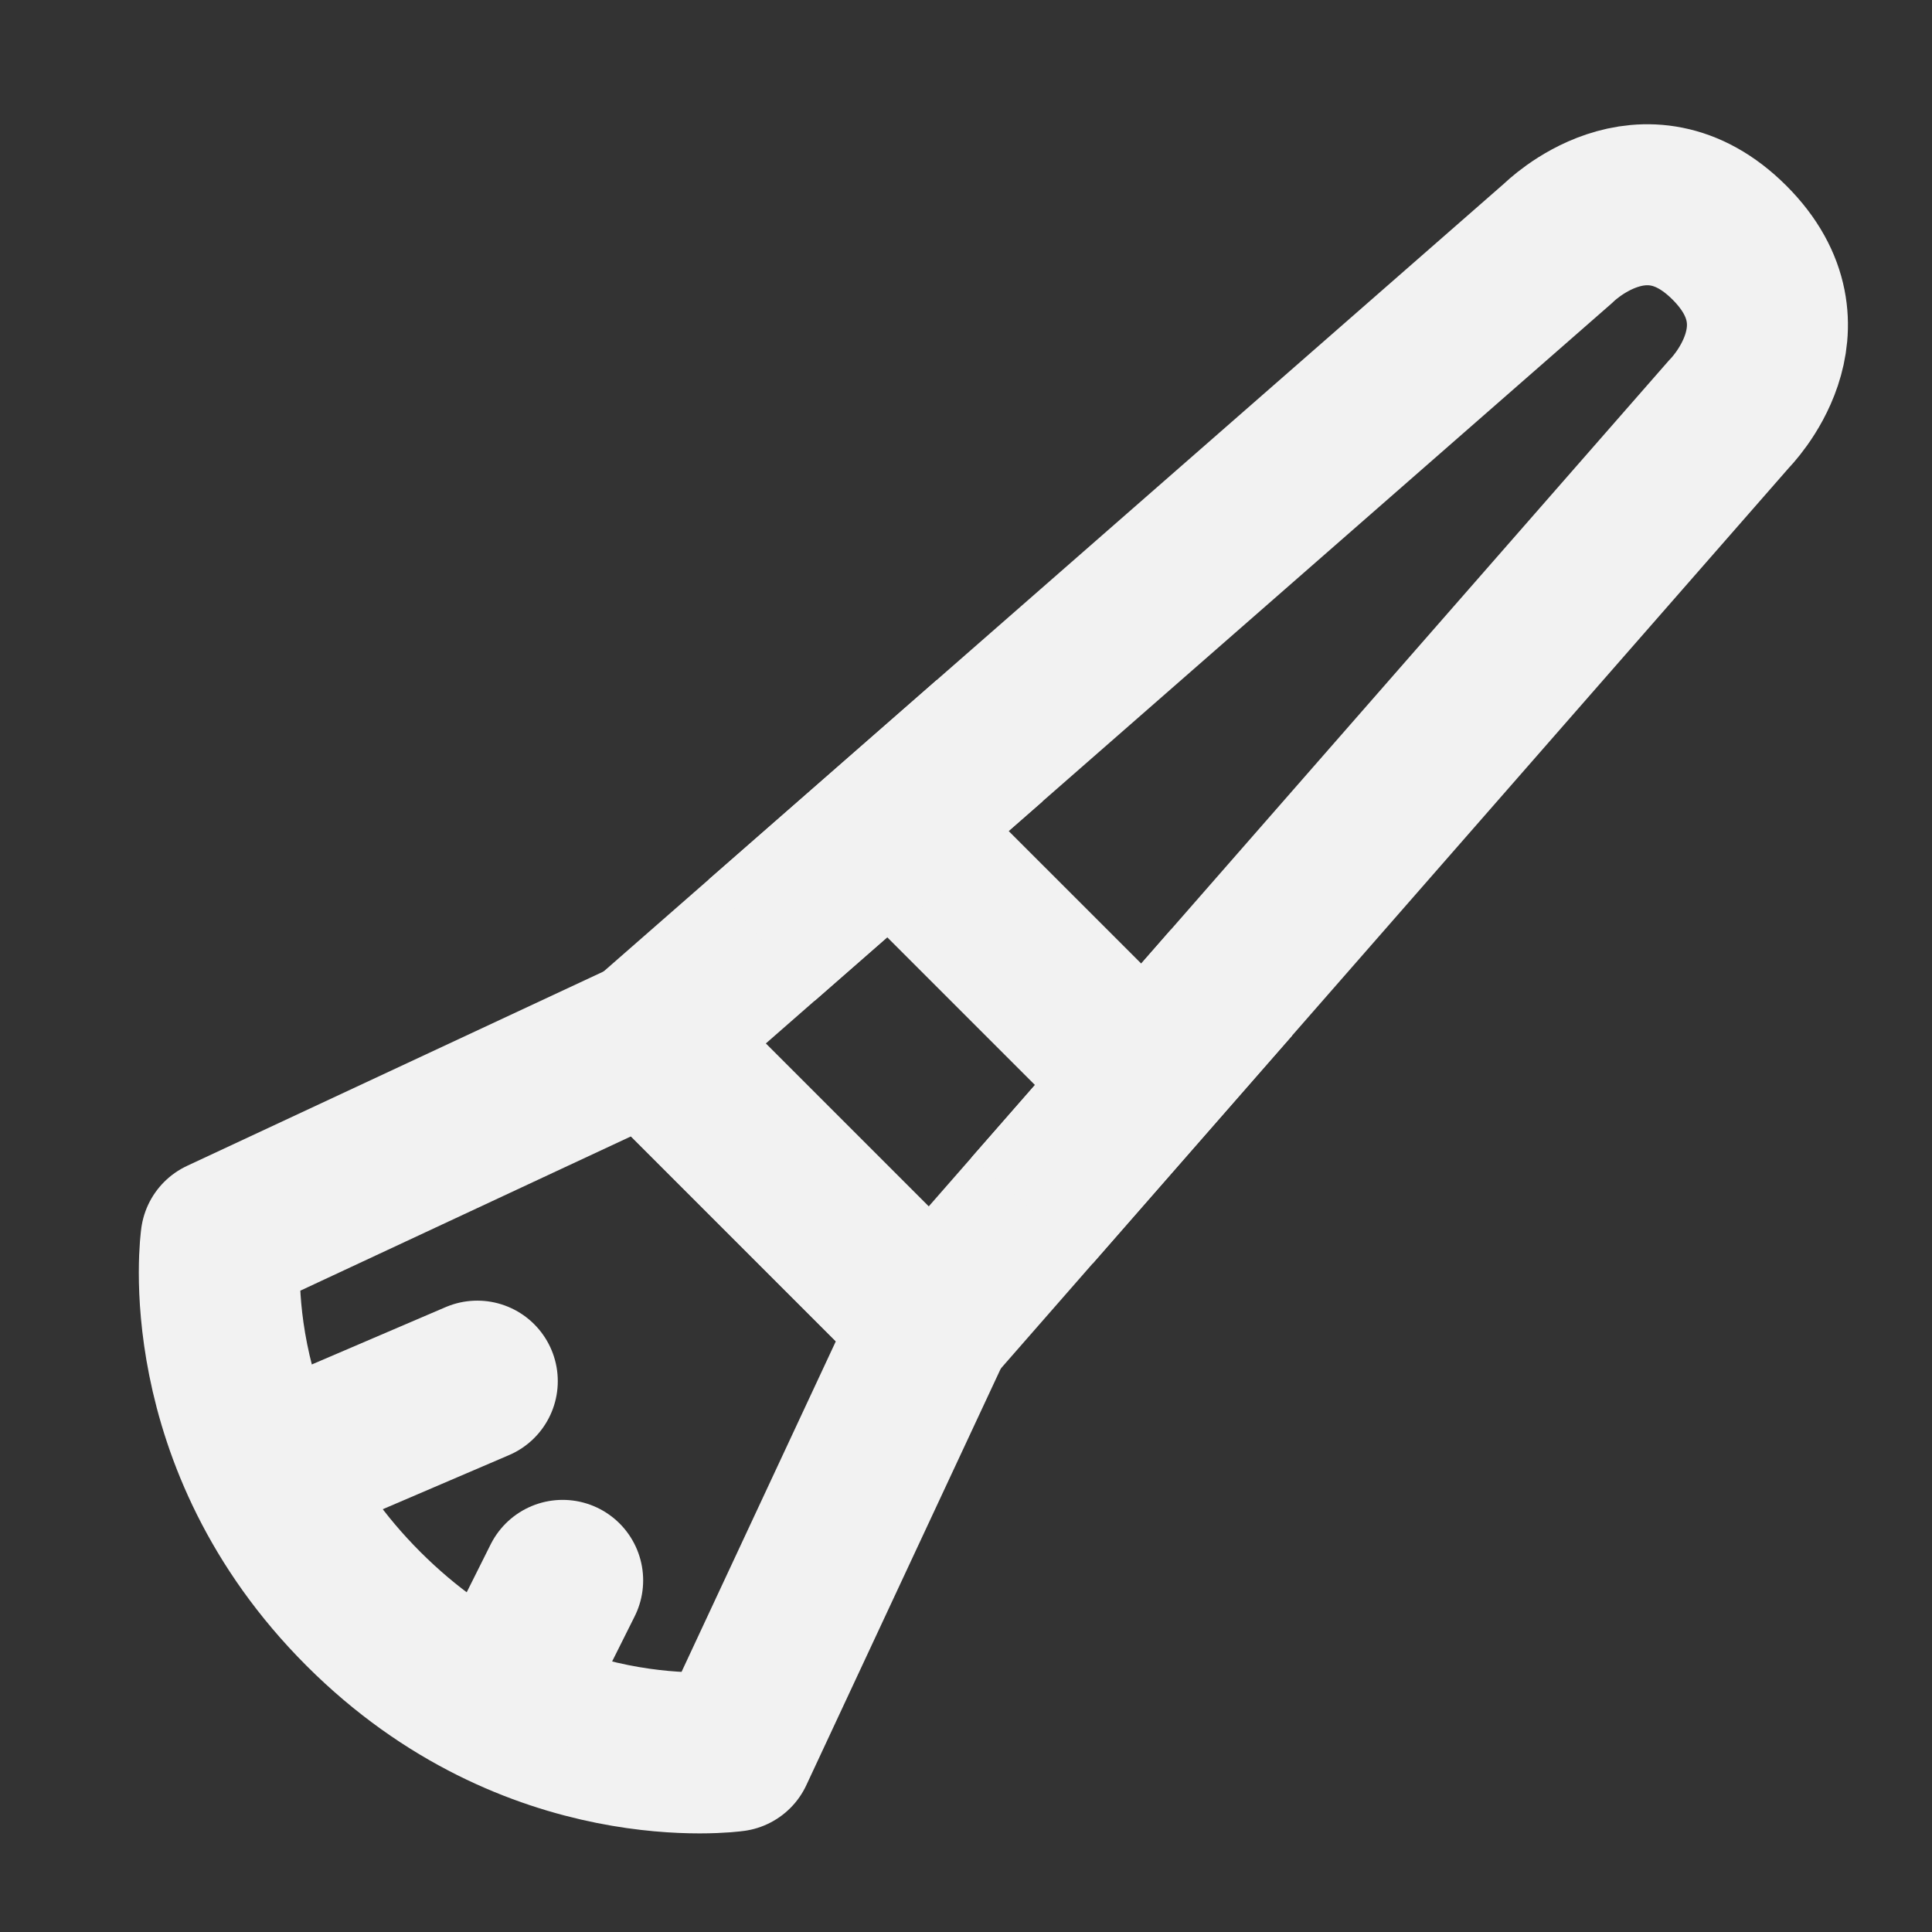 <?xml version="1.0" encoding="UTF-8"?><svg width="24" height="24" viewBox="0 0 48 48" fill="none" xmlns="http://www.w3.org/2000/svg"><rect x="0" y="0" width="48" height="48" fill="#333333" stroke="none"/><g clip-path="url(#icon-60c084d184981dc)"><path d="M16.099 25.829L38.727 6.03C38.727 6.03 40.848 3.908 42.969 6.03C45.09 8.151 42.969 10.272 42.969 10.272L23.17 32.9L16.099 25.829Z" fill="none" stroke="#F2F2F2" stroke-width="4" stroke-linejoin="round"/><path d="M22.464 20.879L28.121 26.536" stroke="#F2F2F2" stroke-width="4" stroke-linecap="round" stroke-linejoin="round"/><path d="M5.493 30.778L16.1 25.828L23.171 32.9L18.221 43.506C18.221 43.506 13.271 44.213 9.029 39.971C4.786 35.728 5.493 30.778 5.493 30.778Z" stroke="#F2F2F2" stroke-width="4" stroke-linejoin="round"/><path d="M6.908 36.435L11.858 34.314" stroke="#F2F2F2" stroke-width="4" stroke-linecap="round" stroke-linejoin="round"/><path d="M12.565 42.092L13.979 39.264" stroke="#F2F2F2" stroke-width="4" stroke-linecap="round" stroke-linejoin="round"/><path d="M18.929 23.354L21.758 20.879L24.586 18.404" stroke="#F2F2F2" stroke-width="4" stroke-linejoin="round"/><path d="M30.596 24.414L28.121 27.242L25.646 30.071" stroke="#F2F2F2" stroke-width="4" stroke-linejoin="round"/></g><defs><clipPath id="icon-60c084d184981dc"><rect width="48" height="48" fill="#F2F2F2"/></clipPath></defs></svg>